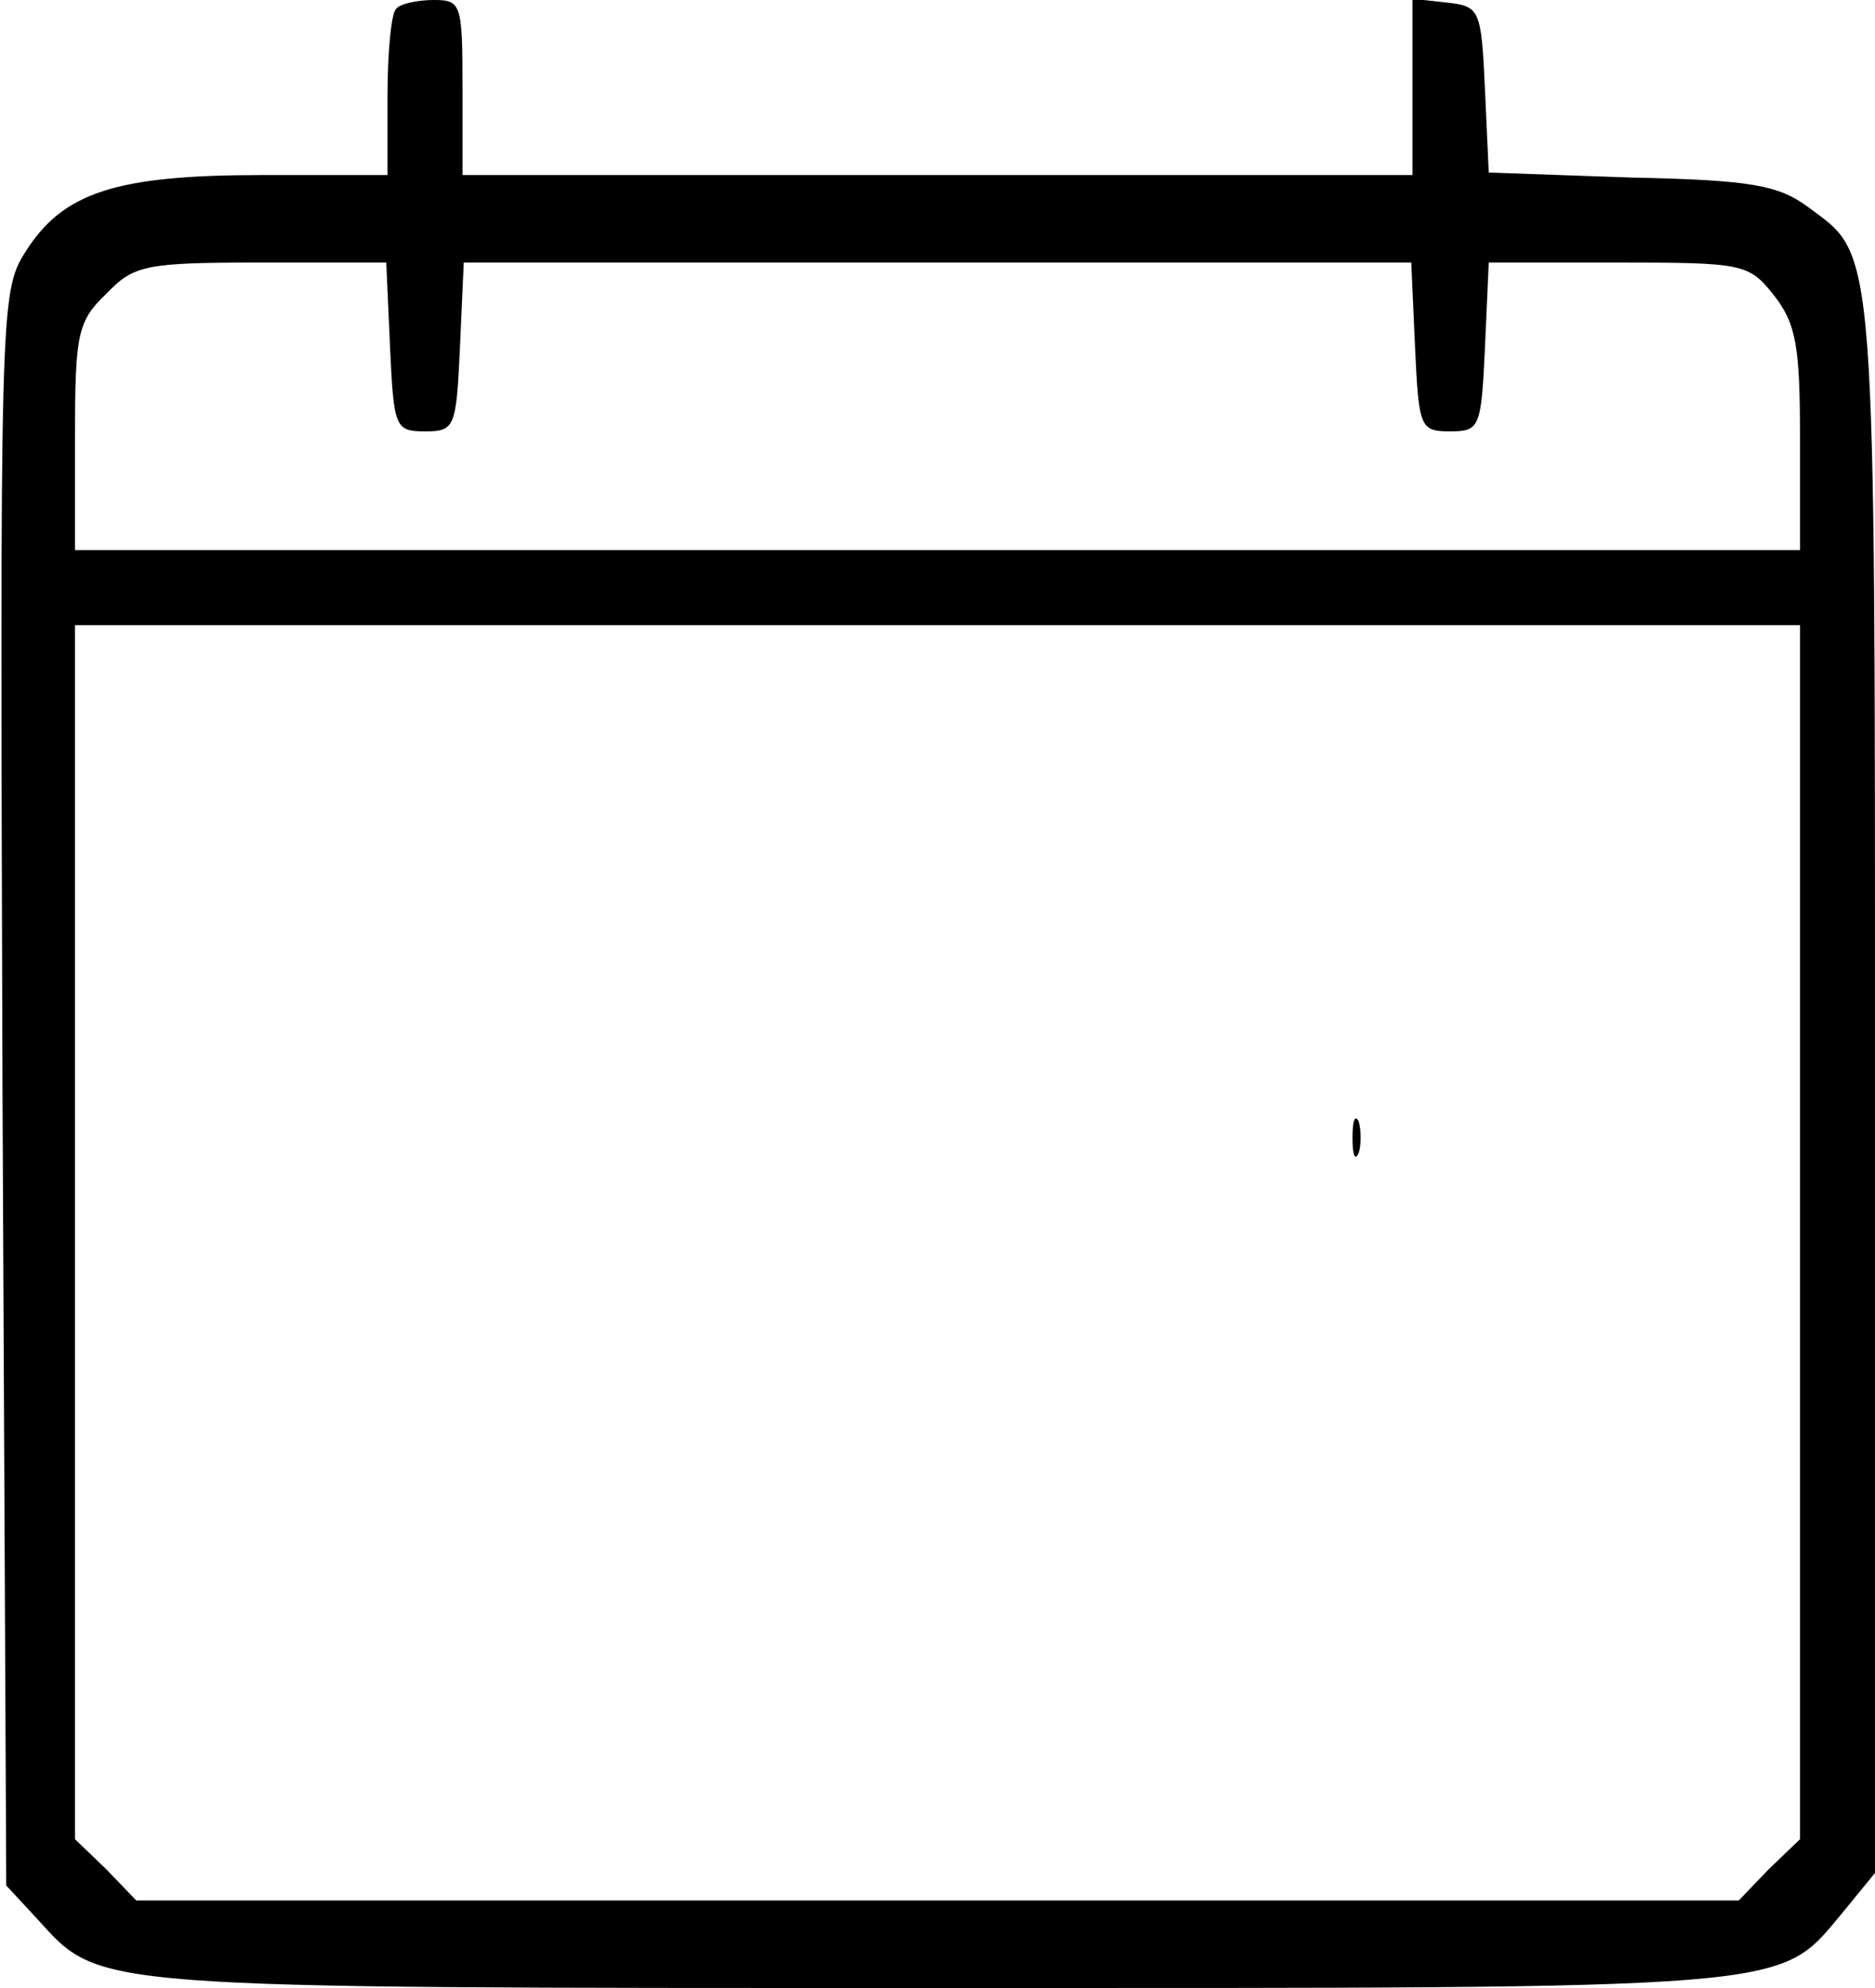 <?xml version="1.0" standalone="no"?>
<!DOCTYPE svg PUBLIC "-//W3C//DTD SVG 20010904//EN"
 "http://www.w3.org/TR/2001/REC-SVG-20010904/DTD/svg10.dtd">
<svg version="1.0" xmlns="http://www.w3.org/2000/svg"
 width="150pt" height="159pt" viewBox="0 0 150 159"
 preserveAspectRatio="xMidYMid meet">
<g transform="translate(0,159) scale(0.1,-0.1)"
fill="#000000" stroke="none">
<path d="M317 1583 c-4 -3 -7 -35 -7 -70 l0 -63 -100 0 c-118 0 -160 -14 -190
-62 -20 -32 -20 -45 -18 -670 l3 -636 25 -27 c51 -56 37 -55 720 -55 690 0
672 -2 723 59 l27 33 0 631 c0 680 1 661 -53 701 -24 18 -46 22 -142 24 l-114
4 -3 66 c-3 65 -4 67 -31 70 l-27 3 0 -70 0 -71 -380 0 -380 0 0 70 c0 67 -1
70 -23 70 -13 0 -27 -3 -30 -7z m-5 -270 c3 -65 4 -68 28 -68 24 0 25 3 28 68
l3 67 379 0 379 0 3 -67 c3 -65 4 -68 28 -68 24 0 25 3 28 68 l3 67 104 0
c100 0 104 -1 124 -26 18 -23 21 -41 21 -115 l0 -89 -690 0 -690 0 0 90 c0 83
2 93 25 115 22 23 31 25 124 25 l100 0 3 -67z m1128 -708 l0 -486 -25 -24 -24
-25 -641 0 -641 0 -24 25 -25 24 0 486 0 485 690 0 690 0 0 -485z"/>
<path d="M1082 680 c0 -14 2 -19 5 -12 2 6 2 18 0 25 -3 6 -5 1 -5 -13z"/>
</g>
</svg>
